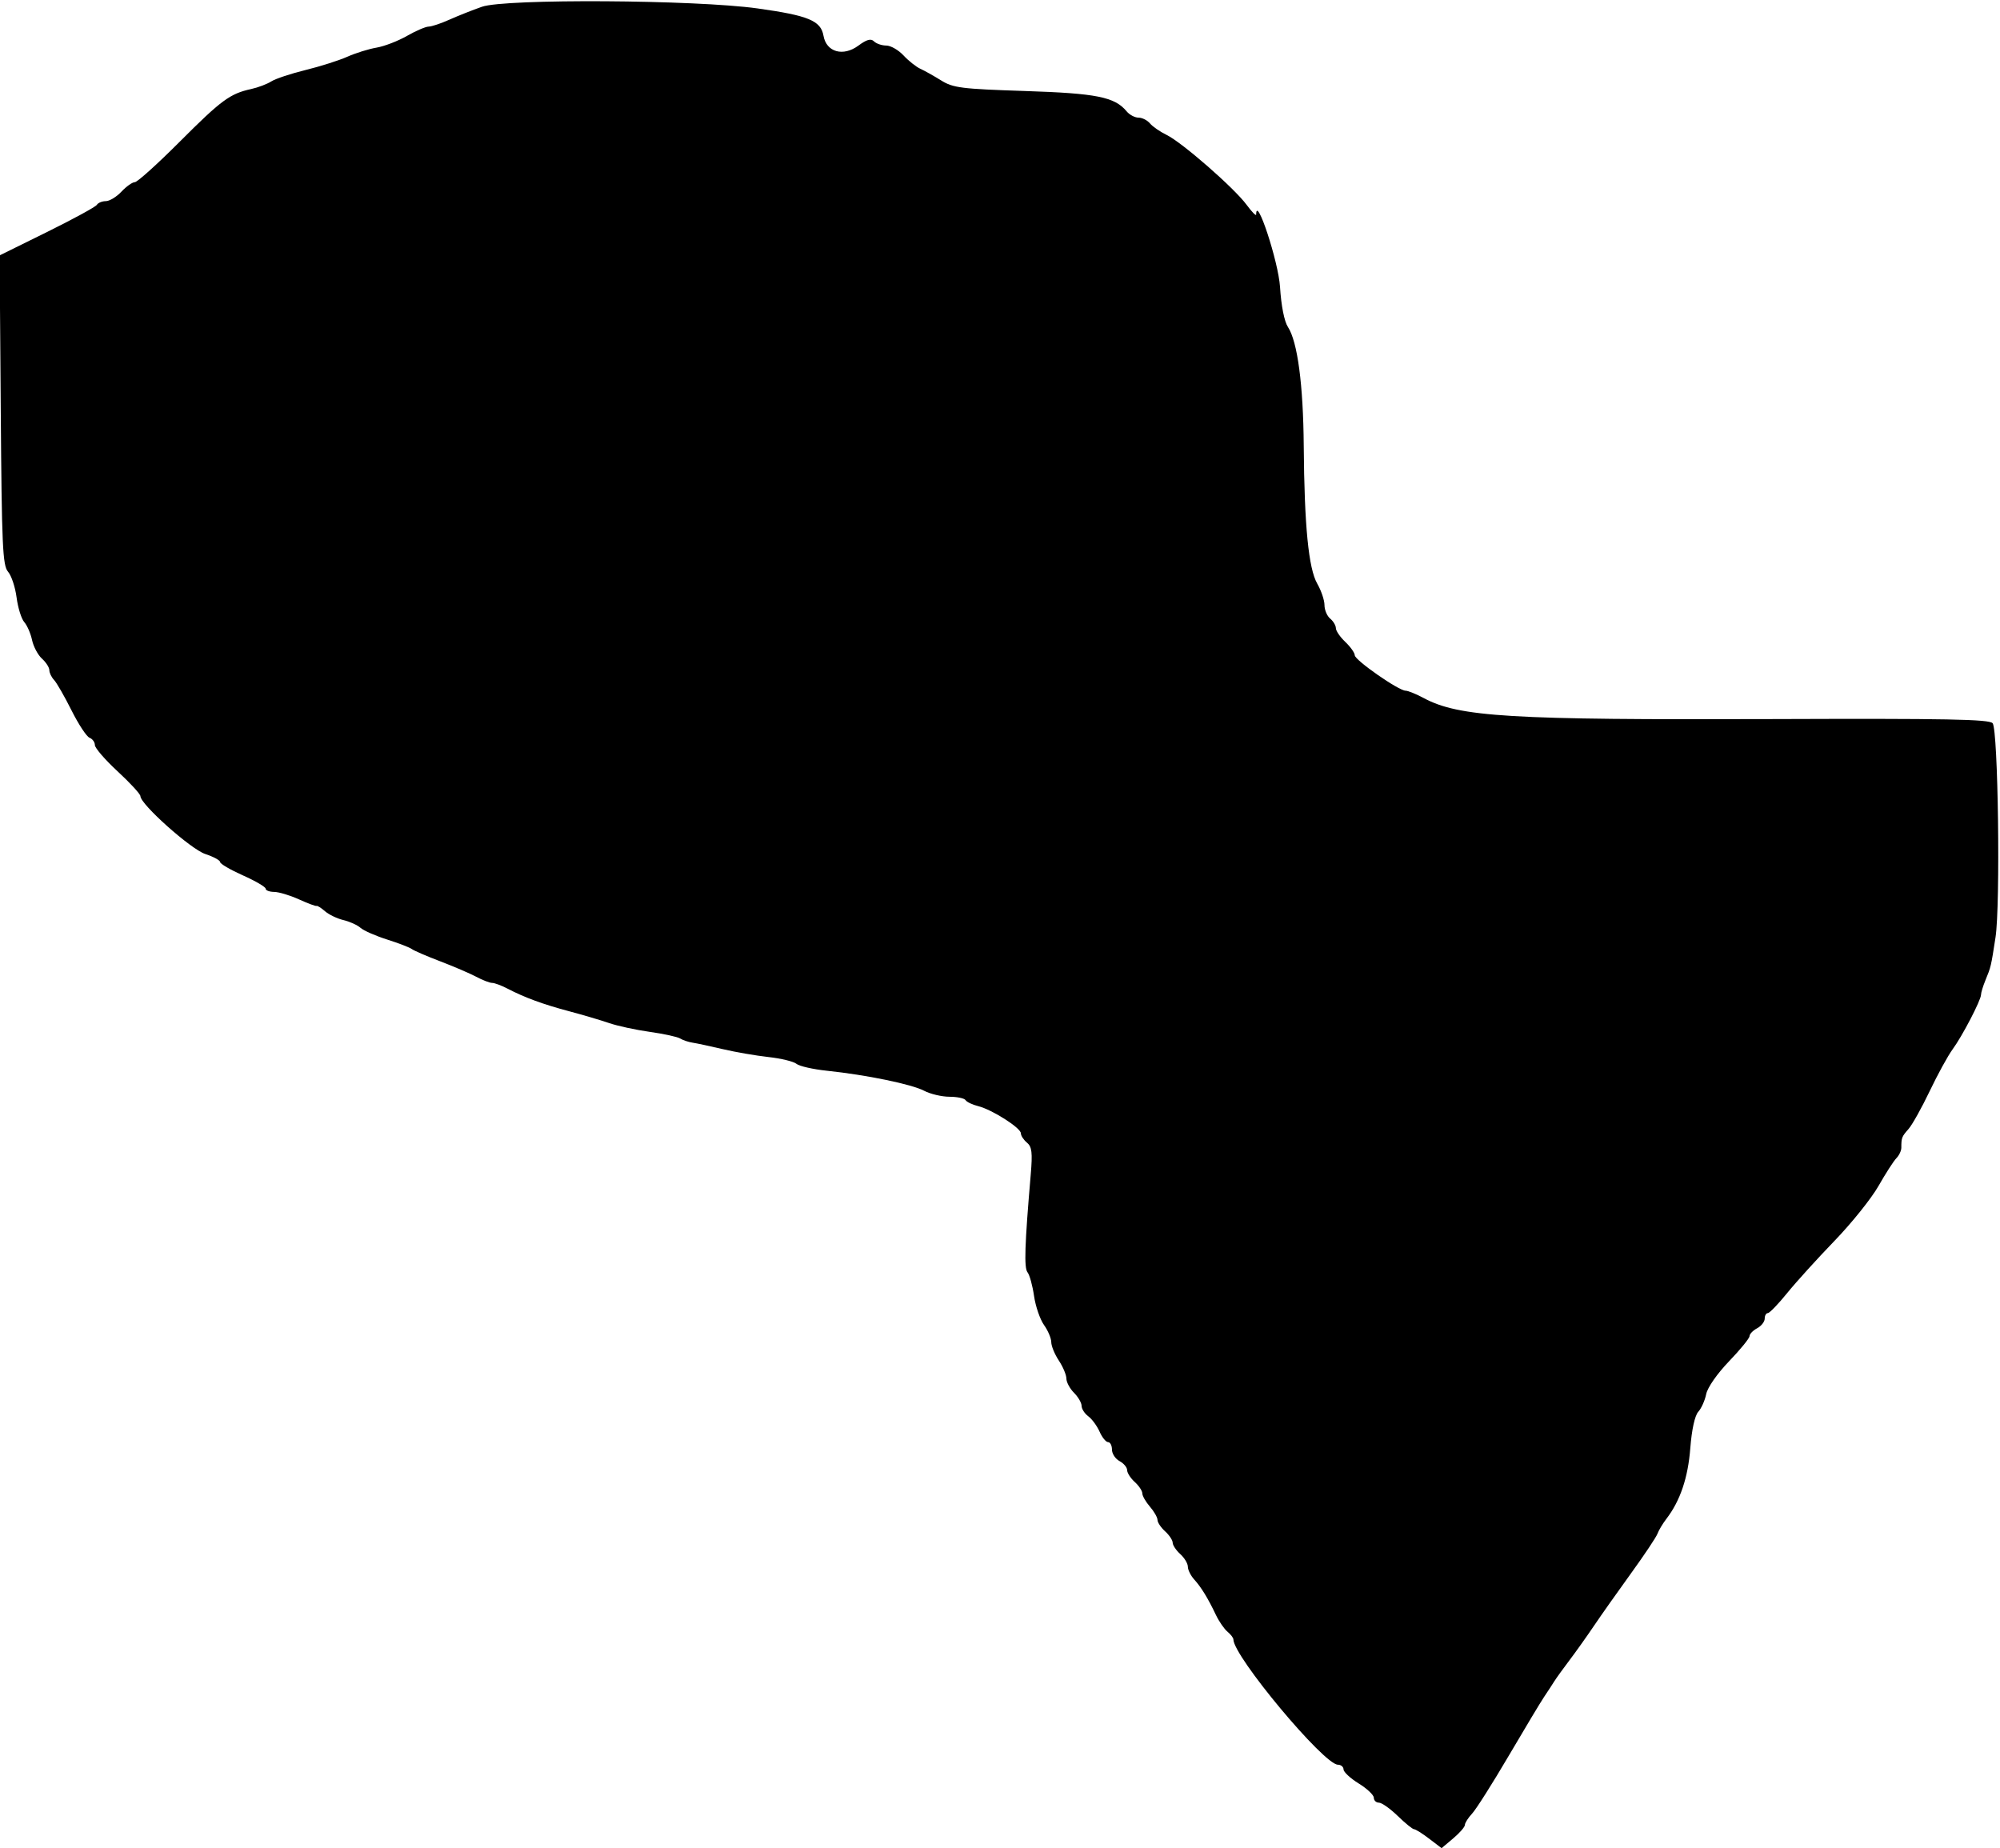 <svg id="svg" version="1.1" xmlns="http://www.w3.org/2000/svg" xmlns:xlink="http://www.w3.org/1999/xlink" width="400" height="369.639" viewBox="0, 0, 400,369.639"><g id="svgg"><path id="path0" d="M96.395 1.351 C 94.516 2.007,91.590 3.166,89.893 3.928 C 88.196 4.690,86.317 5.317,85.719 5.322 C 85.120 5.327,83.167 6.168,81.379 7.190 C 79.591 8.212,76.858 9.263,75.307 9.526 C 73.755 9.788,71.120 10.610,69.450 11.354 C 67.780 12.097,64.023 13.291,61.101 14.006 C 58.178 14.722,55.099 15.746,54.258 16.283 C 53.417 16.819,51.601 17.506,50.222 17.809 C 45.990 18.738,44.264 20.013,35.921 28.365 C 31.490 32.802,27.460 36.433,26.967 36.433 C 26.474 36.433,25.269 37.287,24.288 38.330 C 23.308 39.374,21.902 40.228,21.165 40.228 C 20.427 40.228,19.618 40.562,19.365 40.970 C 19.113 41.378,14.635 43.819,9.415 46.396 L -0.078 51.080 0.151 82.008 C 0.352 109.180,0.528 113.106,1.606 114.342 C 2.280 115.116,3.050 117.432,3.317 119.489 C 3.584 121.546,4.275 123.766,4.853 124.423 C 5.431 125.079,6.131 126.691,6.410 128.005 C 6.689 129.318,7.581 130.994,8.392 131.728 C 9.203 132.462,9.867 133.498,9.867 134.029 C 9.867 134.561,10.294 135.447,10.816 135.999 C 11.338 136.551,12.906 139.283,14.302 142.071 C 15.697 144.859,17.319 147.324,17.907 147.550 C 18.495 147.775,18.975 148.434,18.975 149.014 C 18.975 149.594,21.025 151.962,23.529 154.277 C 26.034 156.591,28.083 158.820,28.083 159.229 C 28.083 160.852,38.162 169.846,41.048 170.798 C 42.684 171.338,44.023 172.064,44.023 172.411 C 44.023 172.759,46.072 173.957,48.577 175.075 C 51.082 176.192,53.131 177.390,53.131 177.737 C 53.131 178.084,53.899 178.376,54.839 178.385 C 55.778 178.394,58.004 179.063,59.786 179.872 C 61.568 180.681,63.154 181.271,63.312 181.184 C 63.469 181.096,64.231 181.577,65.006 182.251 C 65.780 182.925,67.438 183.721,68.691 184.018 C 69.943 184.315,71.480 185.013,72.106 185.569 C 72.732 186.125,75.123 187.175,77.419 187.903 C 79.715 188.631,81.935 189.486,82.353 189.804 C 82.770 190.123,85.332 191.229,88.046 192.264 C 90.759 193.299,94.004 194.692,95.256 195.360 C 96.509 196.028,97.932 196.577,98.420 196.580 C 98.908 196.582,100.275 197.088,101.457 197.703 C 104.947 199.520,108.605 200.864,113.852 202.257 C 116.565 202.978,120.152 204.038,121.822 204.613 C 123.491 205.188,127.151 205.980,129.955 206.374 C 132.758 206.767,135.491 207.362,136.027 207.697 C 136.563 208.032,137.685 208.409,138.520 208.535 C 139.355 208.662,142.087 209.247,144.592 209.836 C 147.097 210.425,151.195 211.133,153.700 211.409 C 156.205 211.685,158.722 212.296,159.294 212.766 C 159.866 213.236,162.599 213.857,165.366 214.146 C 173.242 214.970,182.323 216.839,184.820 218.150 C 186.072 218.807,188.357 219.348,189.898 219.350 C 191.439 219.353,192.887 219.659,193.117 220.030 C 193.346 220.401,194.477 220.939,195.629 221.225 C 198.410 221.917,204.172 225.583,204.173 226.662 C 204.174 227.133,204.721 227.972,205.390 228.527 C 206.382 229.350,206.521 230.519,206.149 234.882 C 204.938 249.051,204.790 253.563,205.504 254.459 C 205.920 254.981,206.507 257.109,206.808 259.188 C 207.109 261.267,208.006 263.881,208.801 264.998 C 209.596 266.114,210.249 267.658,210.252 268.428 C 210.254 269.199,210.935 270.854,211.765 272.106 C 212.594 273.359,213.275 274.981,213.278 275.712 C 213.280 276.442,213.966 277.723,214.801 278.558 C 215.636 279.393,216.319 280.569,216.319 281.171 C 216.319 281.774,216.922 282.713,217.659 283.259 C 218.396 283.804,219.413 285.190,219.920 286.338 C 220.426 287.486,221.189 288.425,221.616 288.425 C 222.042 288.425,222.391 289.096,222.391 289.916 C 222.391 290.737,223.074 291.773,223.909 292.220 C 224.744 292.667,225.427 293.480,225.427 294.027 C 225.427 294.574,226.110 295.639,226.945 296.395 C 227.780 297.150,228.463 298.176,228.463 298.673 C 228.463 299.171,229.146 300.366,229.981 301.328 C 230.816 302.291,231.499 303.486,231.499 303.983 C 231.499 304.481,232.182 305.506,233.017 306.262 C 233.852 307.017,234.535 308.042,234.535 308.539 C 234.535 309.036,235.218 310.060,236.053 310.816 C 236.888 311.572,237.571 312.708,237.571 313.341 C 237.571 313.974,238.139 315.118,238.832 315.885 C 240.257 317.459,241.571 319.605,243.200 323.021 C 243.813 324.306,244.847 325.800,245.497 326.339 C 246.147 326.879,246.679 327.575,246.679 327.886 C 246.679 331.255,264.774 352.941,267.584 352.941 C 268.193 352.941,268.700 353.368,268.711 353.890 C 268.722 354.412,270.089 355.676,271.747 356.699 C 273.406 357.722,274.763 359.003,274.763 359.545 C 274.763 360.088,275.223 360.531,275.785 360.531 C 276.347 360.531,278.038 361.727,279.542 363.188 C 281.047 364.649,282.519 365.844,282.813 365.844 C 283.107 365.844,284.466 366.697,285.832 367.739 L 288.316 369.633 290.647 367.671 C 291.930 366.592,292.979 365.384,292.979 364.986 C 292.979 364.588,293.631 363.563,294.429 362.707 C 295.226 361.851,298.517 356.657,301.742 351.164 C 304.967 345.671,308.157 340.360,308.831 339.362 C 309.505 338.364,310.398 337.000,310.816 336.329 C 311.233 335.659,312.600 333.760,313.852 332.109 C 315.104 330.458,317.324 327.338,318.786 325.176 C 320.247 323.014,323.603 318.259,326.245 314.610 C 328.886 310.962,331.250 307.420,331.497 306.740 C 331.745 306.059,332.551 304.715,333.289 303.753 C 336.046 300.156,337.607 295.535,338.061 289.622 C 338.344 285.941,338.961 283.124,339.651 282.361 C 340.271 281.676,340.985 280.086,341.236 278.829 C 341.499 277.512,343.434 274.732,345.799 272.271 C 348.057 269.920,349.905 267.653,349.905 267.232 C 349.905 266.811,350.588 266.101,351.423 265.655 C 352.258 265.208,352.941 264.342,352.941 263.730 C 352.941 263.119,353.222 262.619,353.566 262.619 C 353.910 262.619,355.642 260.825,357.416 258.634 C 359.190 256.442,363.447 251.746,366.875 248.197 C 370.304 244.649,374.276 239.696,375.702 237.192 C 377.128 234.687,378.738 232.186,379.280 231.635 C 379.822 231.083,380.266 230.144,380.266 229.547 C 380.266 227.554,380.351 227.332,381.700 225.806 C 382.439 224.972,384.348 221.556,385.942 218.216 C 387.537 214.877,389.596 211.120,390.518 209.867 C 392.448 207.246,396.205 200.024,396.205 198.936 C 396.205 198.532,396.599 197.240,397.081 196.065 C 398.199 193.336,398.200 193.331,399.102 187.476 C 400.102 180.992,399.631 145.976,398.526 144.645 C 397.865 143.849,389.276 143.686,354.640 143.813 C 301.926 144.007,291.805 143.398,284.730 139.606 C 283.226 138.800,281.603 138.140,281.122 138.140 C 279.732 138.140,270.969 132.035,270.955 131.057 C 270.947 130.569,270.094 129.366,269.057 128.383 C 268.021 127.400,267.173 126.161,267.173 125.630 C 267.173 125.099,266.660 124.239,266.034 123.719 C 265.408 123.199,264.896 121.982,264.896 121.013 C 264.896 120.044,264.247 118.122,263.454 116.742 C 261.710 113.706,260.874 105.186,260.748 89.184 C 260.653 76.951,259.506 68.328,257.587 65.398 C 256.859 64.288,256.239 61.153,256.006 57.403 C 255.691 52.350,251.233 38.814,251.233 42.910 C 251.233 43.267,250.366 42.382,249.307 40.944 C 246.834 37.589,236.386 28.465,233.311 26.978 C 232.012 26.349,230.519 25.316,229.993 24.682 C 229.467 24.048,228.437 23.529,227.704 23.529 C 226.971 23.529,225.903 22.964,225.330 22.273 C 222.935 19.386,219.344 18.668,204.934 18.199 C 192.295 17.787,190.626 17.576,188.235 16.091 C 186.774 15.183,184.896 14.131,184.061 13.752 C 183.226 13.374,181.715 12.174,180.703 11.086 C 179.691 9.998,178.136 9.108,177.249 9.108 C 176.362 9.108,175.259 8.732,174.799 8.272 C 174.190 7.662,173.344 7.892,171.685 9.119 C 168.632 11.376,165.272 10.432,164.700 7.155 C 164.172 4.138,161.691 3.108,151.524 1.688 C 139.062 -0.053,101.084 -0.285,96.395 1.351 " stroke="none" fill="#000000" fill-rule="evenodd"></path></g></svg>